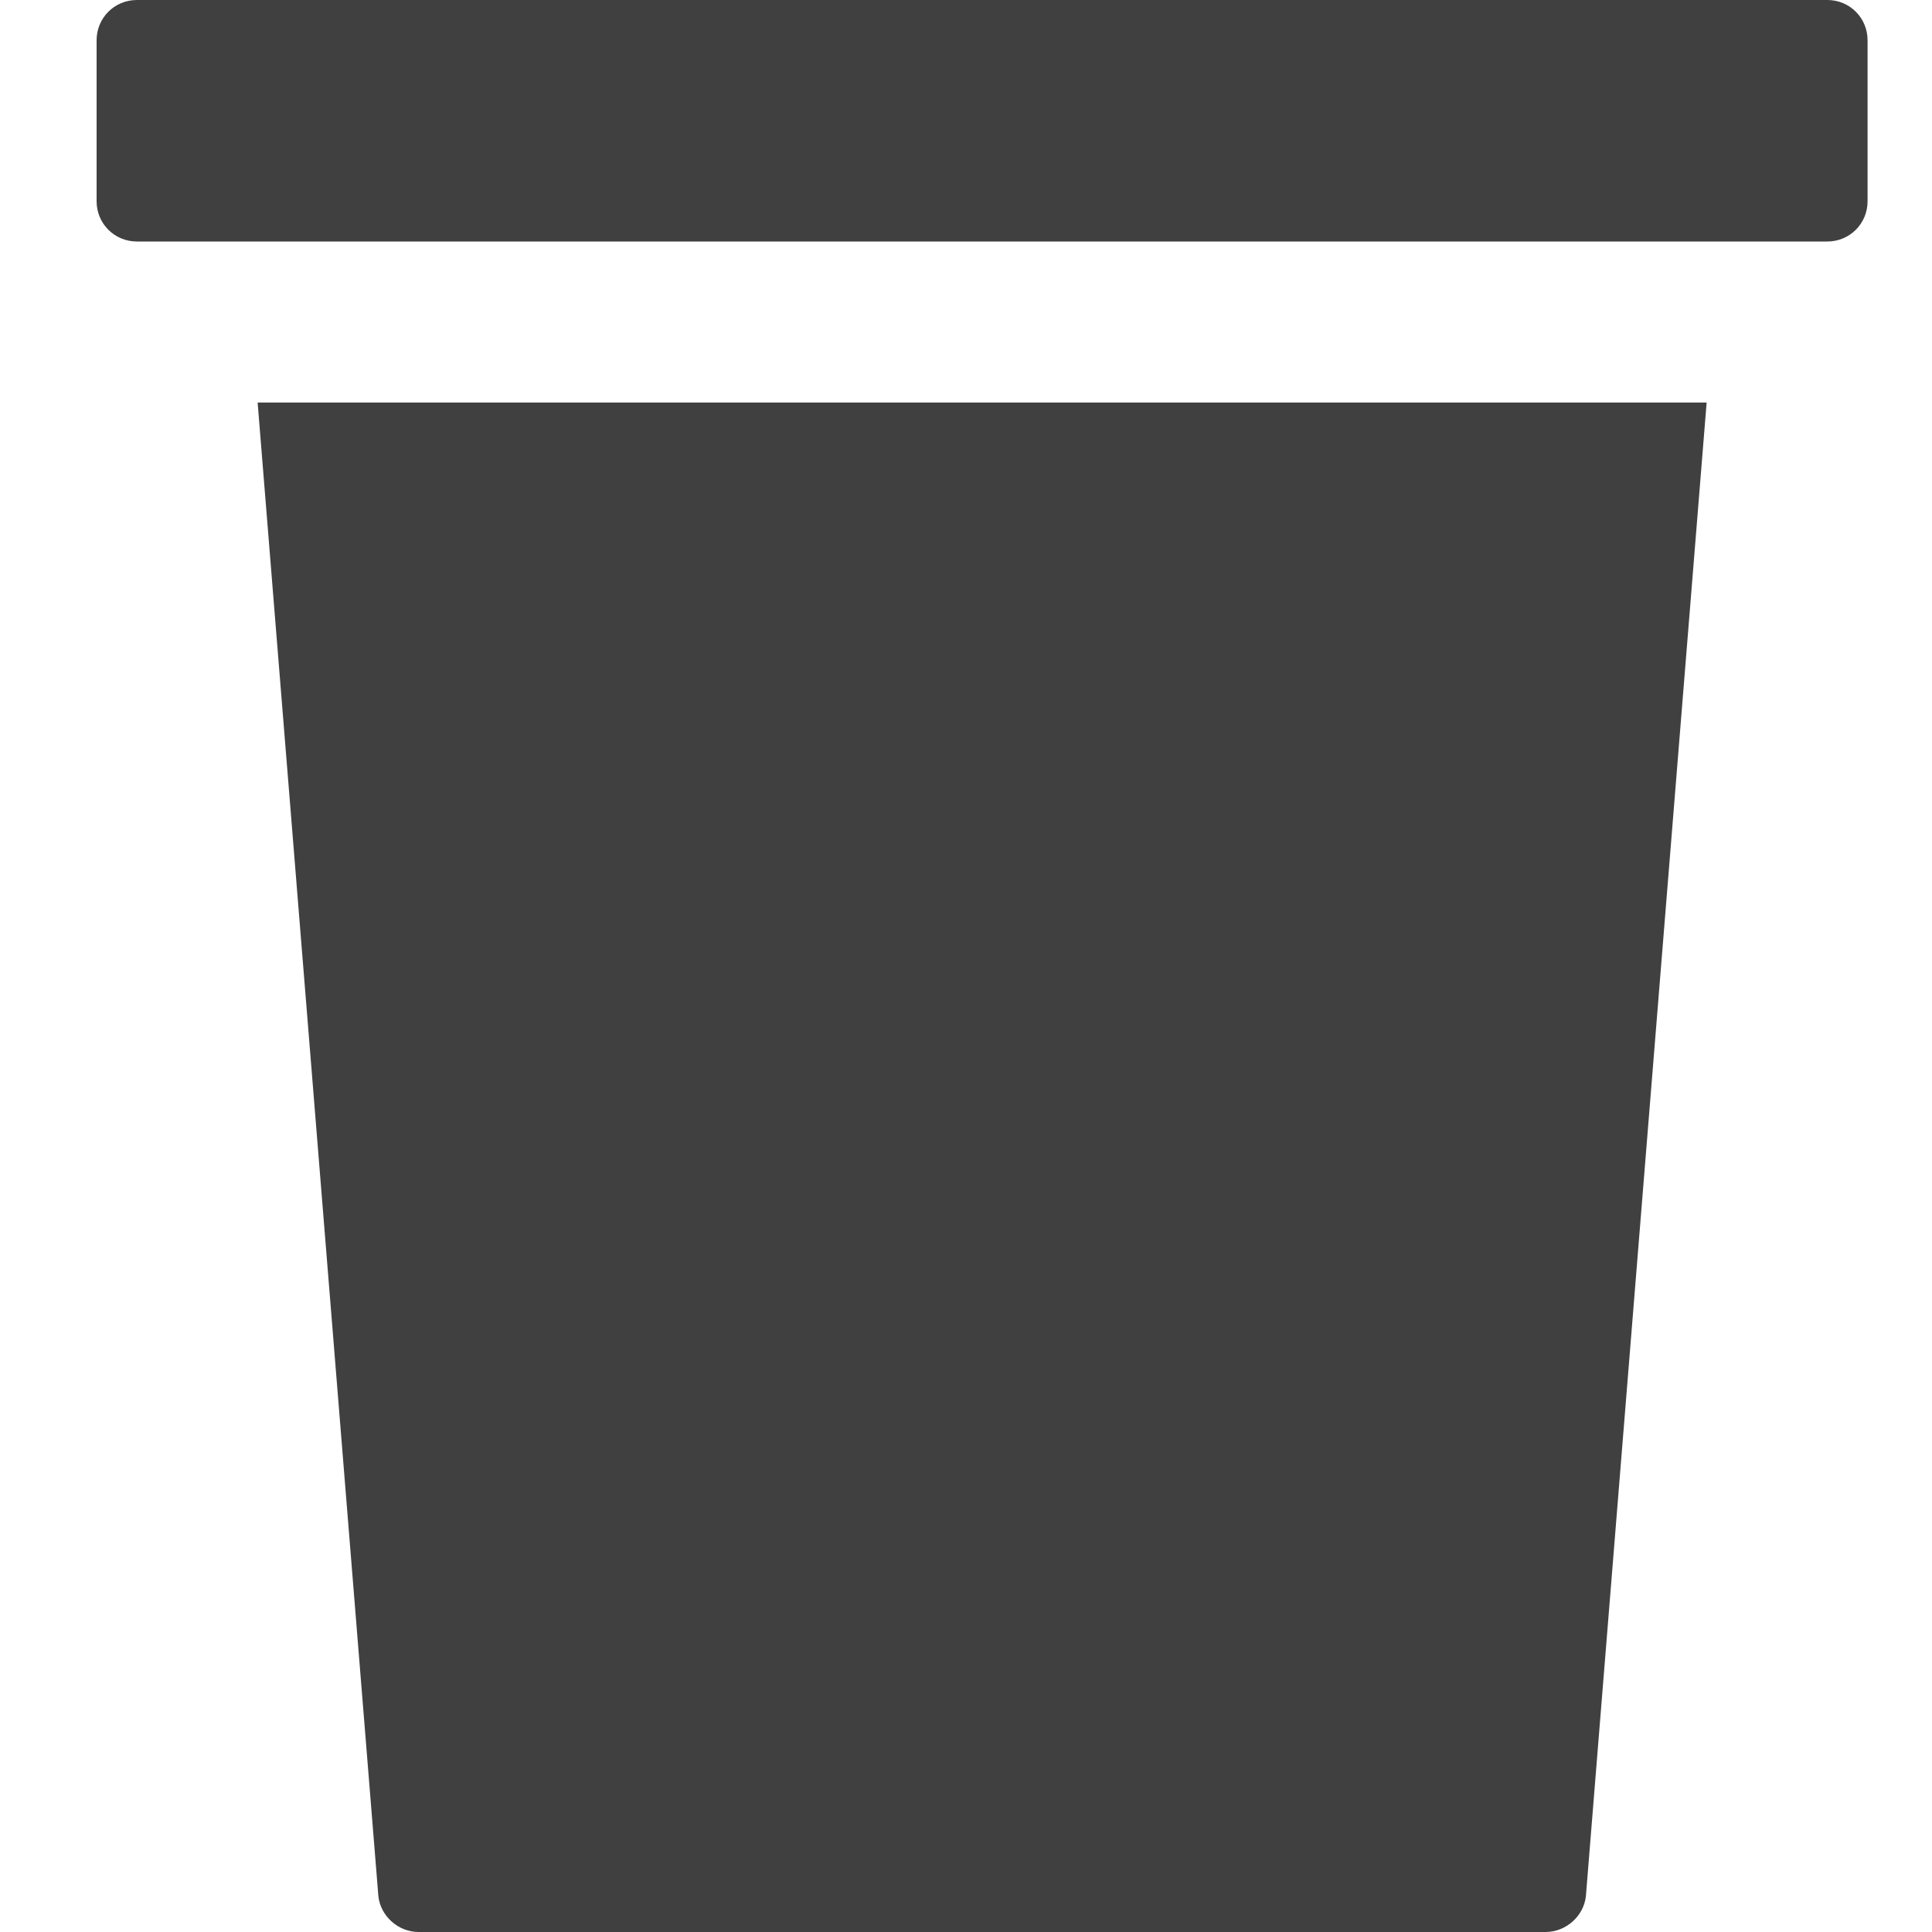 <?xml version="1.0" encoding="UTF-8" standalone="no"?>
<svg width="20px" height="20px" viewBox="0 0 20 20" version="1.1" xmlns="http://www.w3.org/2000/svg" xmlns:xlink="http://www.w3.org/1999/xlink" xmlns:sketch="http://www.bohemiancoding.com/sketch/ns">
    <!-- Generator: Sketch 3.4 (15575) - http://www.bohemiancoding.com/sketch -->
    <title>icon-delete</title>
    <desc>Created with Sketch.</desc>
    <defs></defs>
    <g id="Page-1" stroke="none" stroke-width="1" fill="none" fill-rule="evenodd" sketch:type="MSPage">
        <g id="icon-delete" sketch:type="MSArtboardGroup" fill="#404040">
            <path d="M18.917,0 L1.417,0 C1.185,0 1,0.185 1,0.417 L1,2.083 C1,2.315 1.185,2.5 1.417,2.5 L18.917,2.5 C19.148,2.5 19.333,2.315 19.333,2.083 L19.333,0.417 C19.333,0.185 19.148,0 18.917,0 L18.917,0 Z M2.667,4.167 L3.917,19.63 C3.94,19.838 4.125,20 4.333,20 L16,20 C16.208,20 16.394,19.838 16.417,19.63 L17.667,4.167 L2.667,4.167 Z" id="trash" sketch:type="MSShapeGroup"></path>
        </g>
    </g>
</svg>
